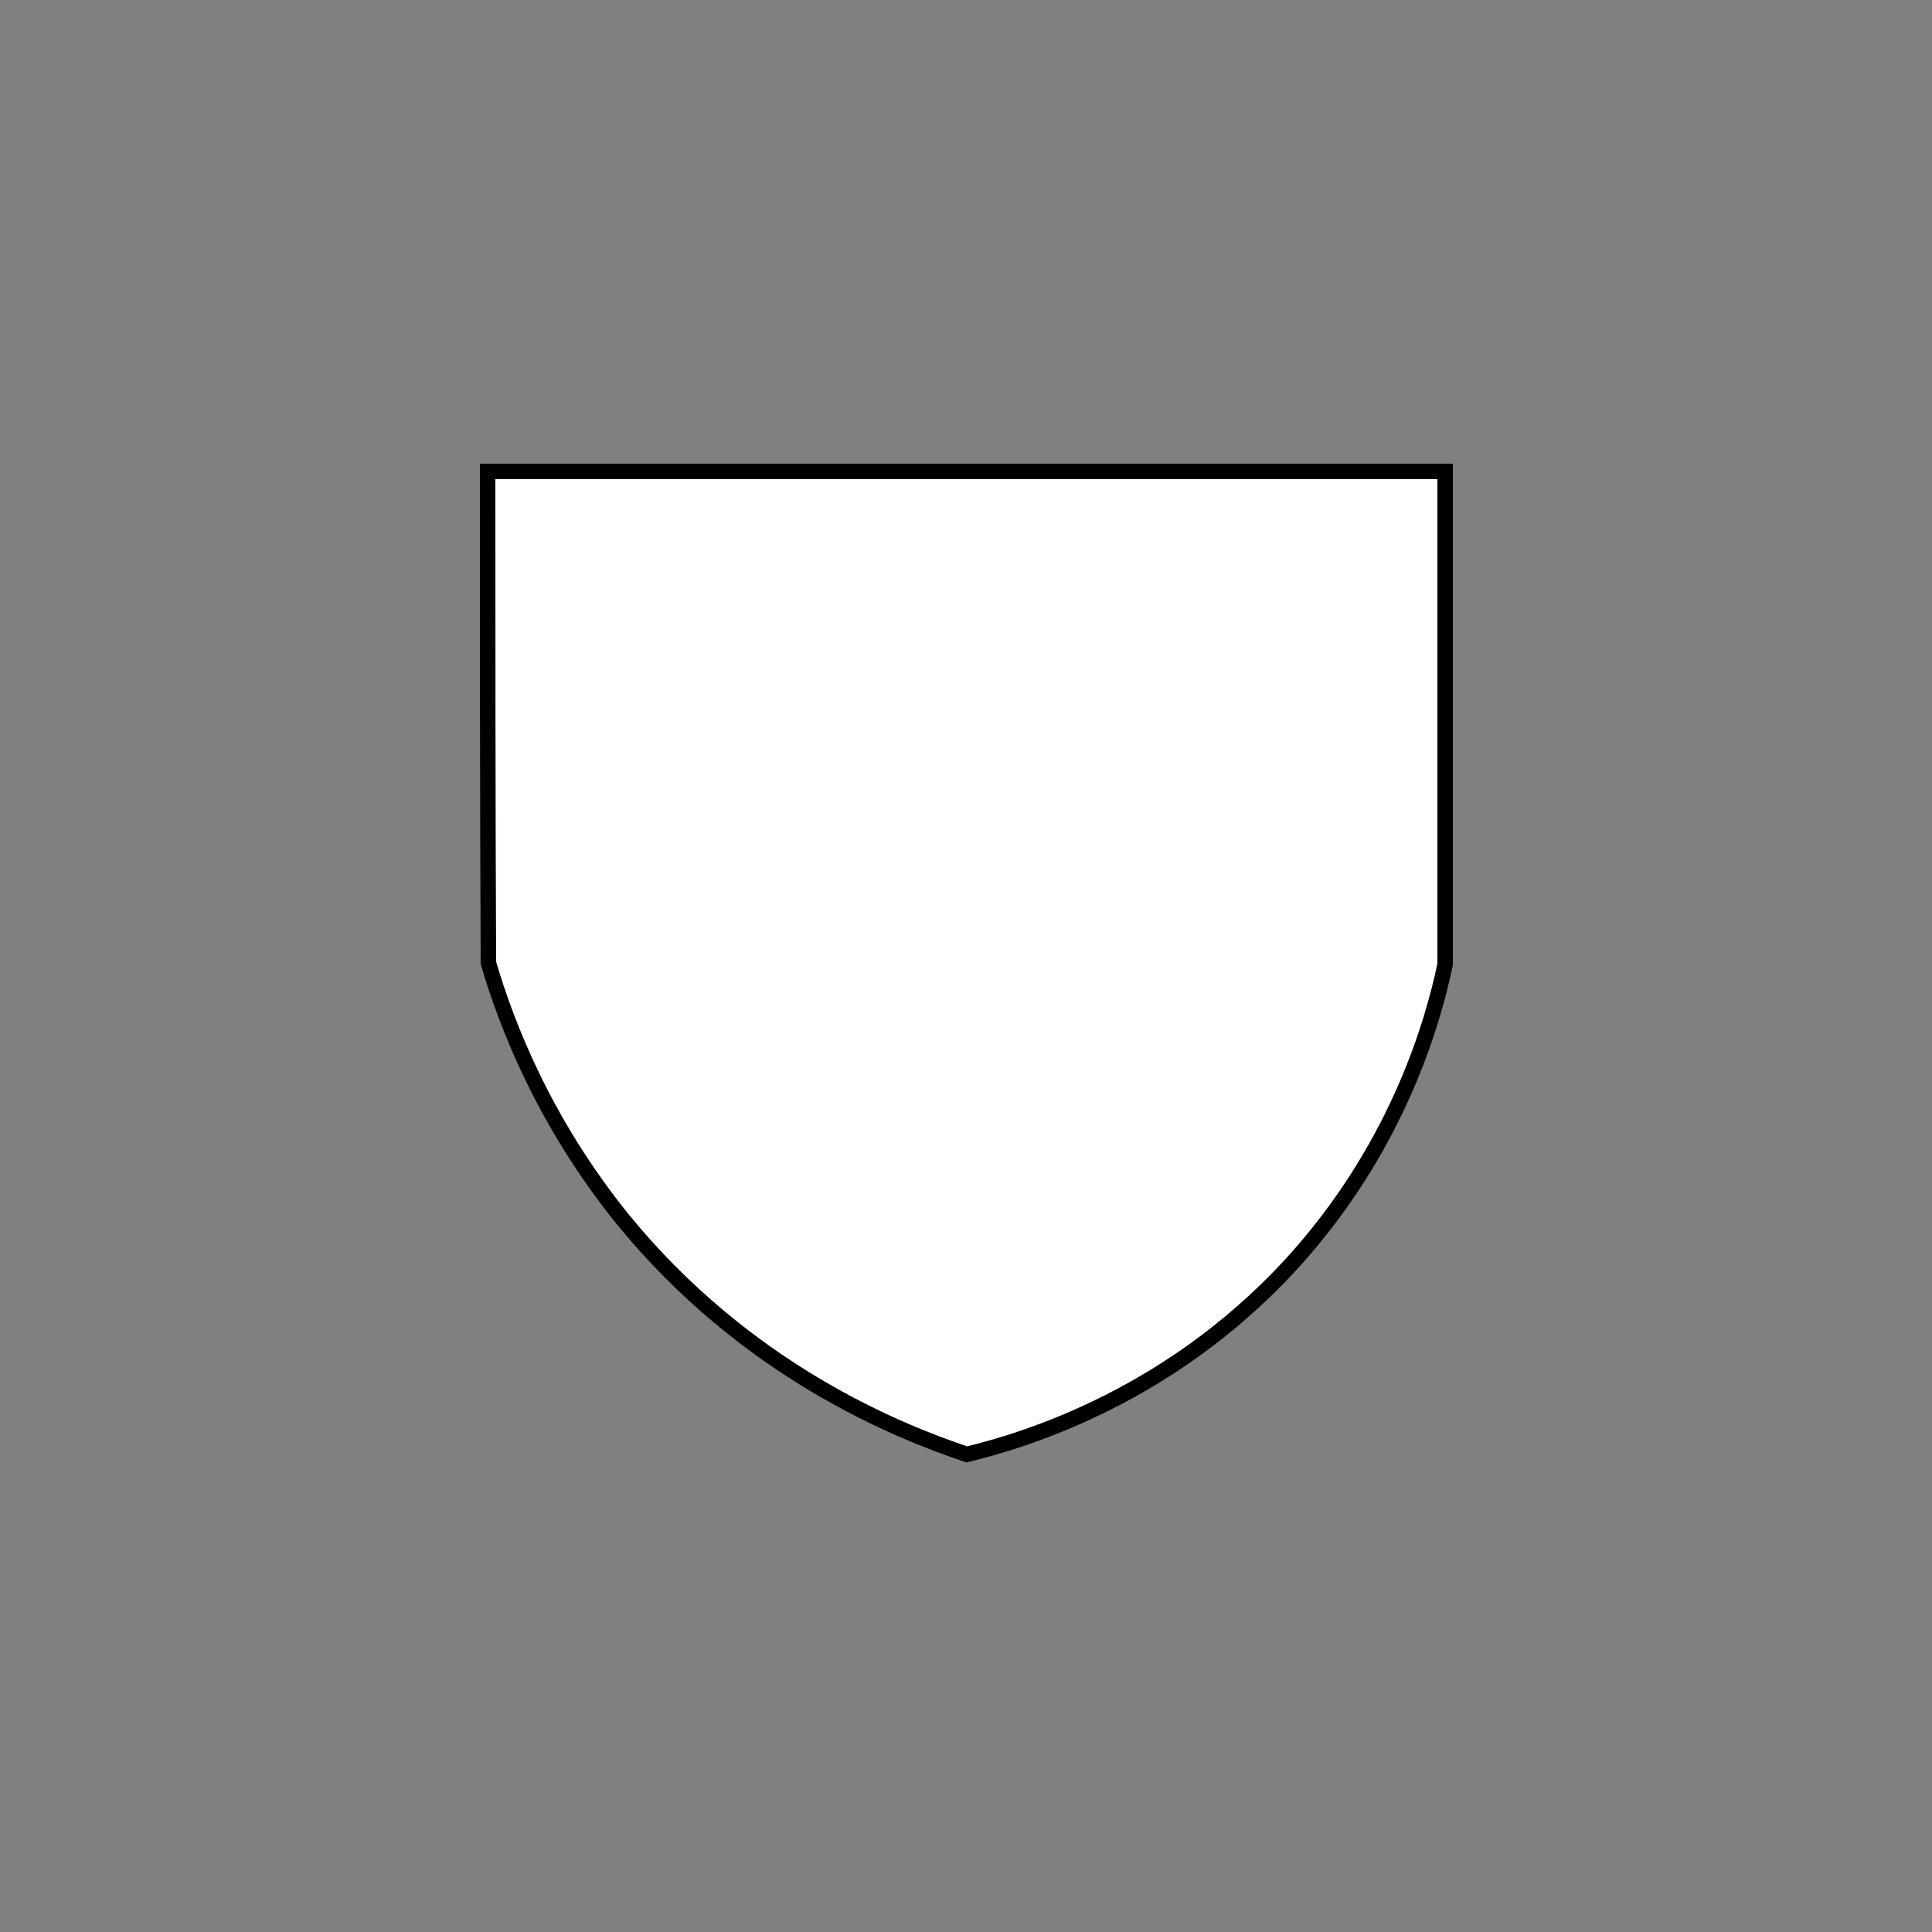 <?xml version="1.0" encoding="utf-8"?>
<!-- Generator: Adobe Illustrator 23.1.1, SVG Export Plug-In . SVG Version: 6.00 Build 0)  -->
<svg version="1.1" id="Layer_1" xmlns="http://www.w3.org/2000/svg" xmlns:xlink="http://www.w3.org/1999/xlink" x="0px" y="0px"
	 viewBox="0 0 250 250" enable-background="new 0 0 250 250" xml:space="preserve">
<rect x="0" y="0" width="250" height="250" fill="#808080" stroke="none"/>
<g>
	<path fill="#FFFFFF" stroke="#000000" stroke-width="2" stroke-miterlimit="10" d="M63.1,61C187,61,187,61,187,61v63.8
		c-1.6,7.6-6,22.8-18.5,37.2c-16.2,18.6-36,24.4-43.4,26.2c-8.9-3-28.5-10.8-44.5-30.4c-10.1-12.5-15-25-17.4-33.2
		C63.1,103.4,63.1,82.2,63.1,61z"/>
</g>
</svg>
